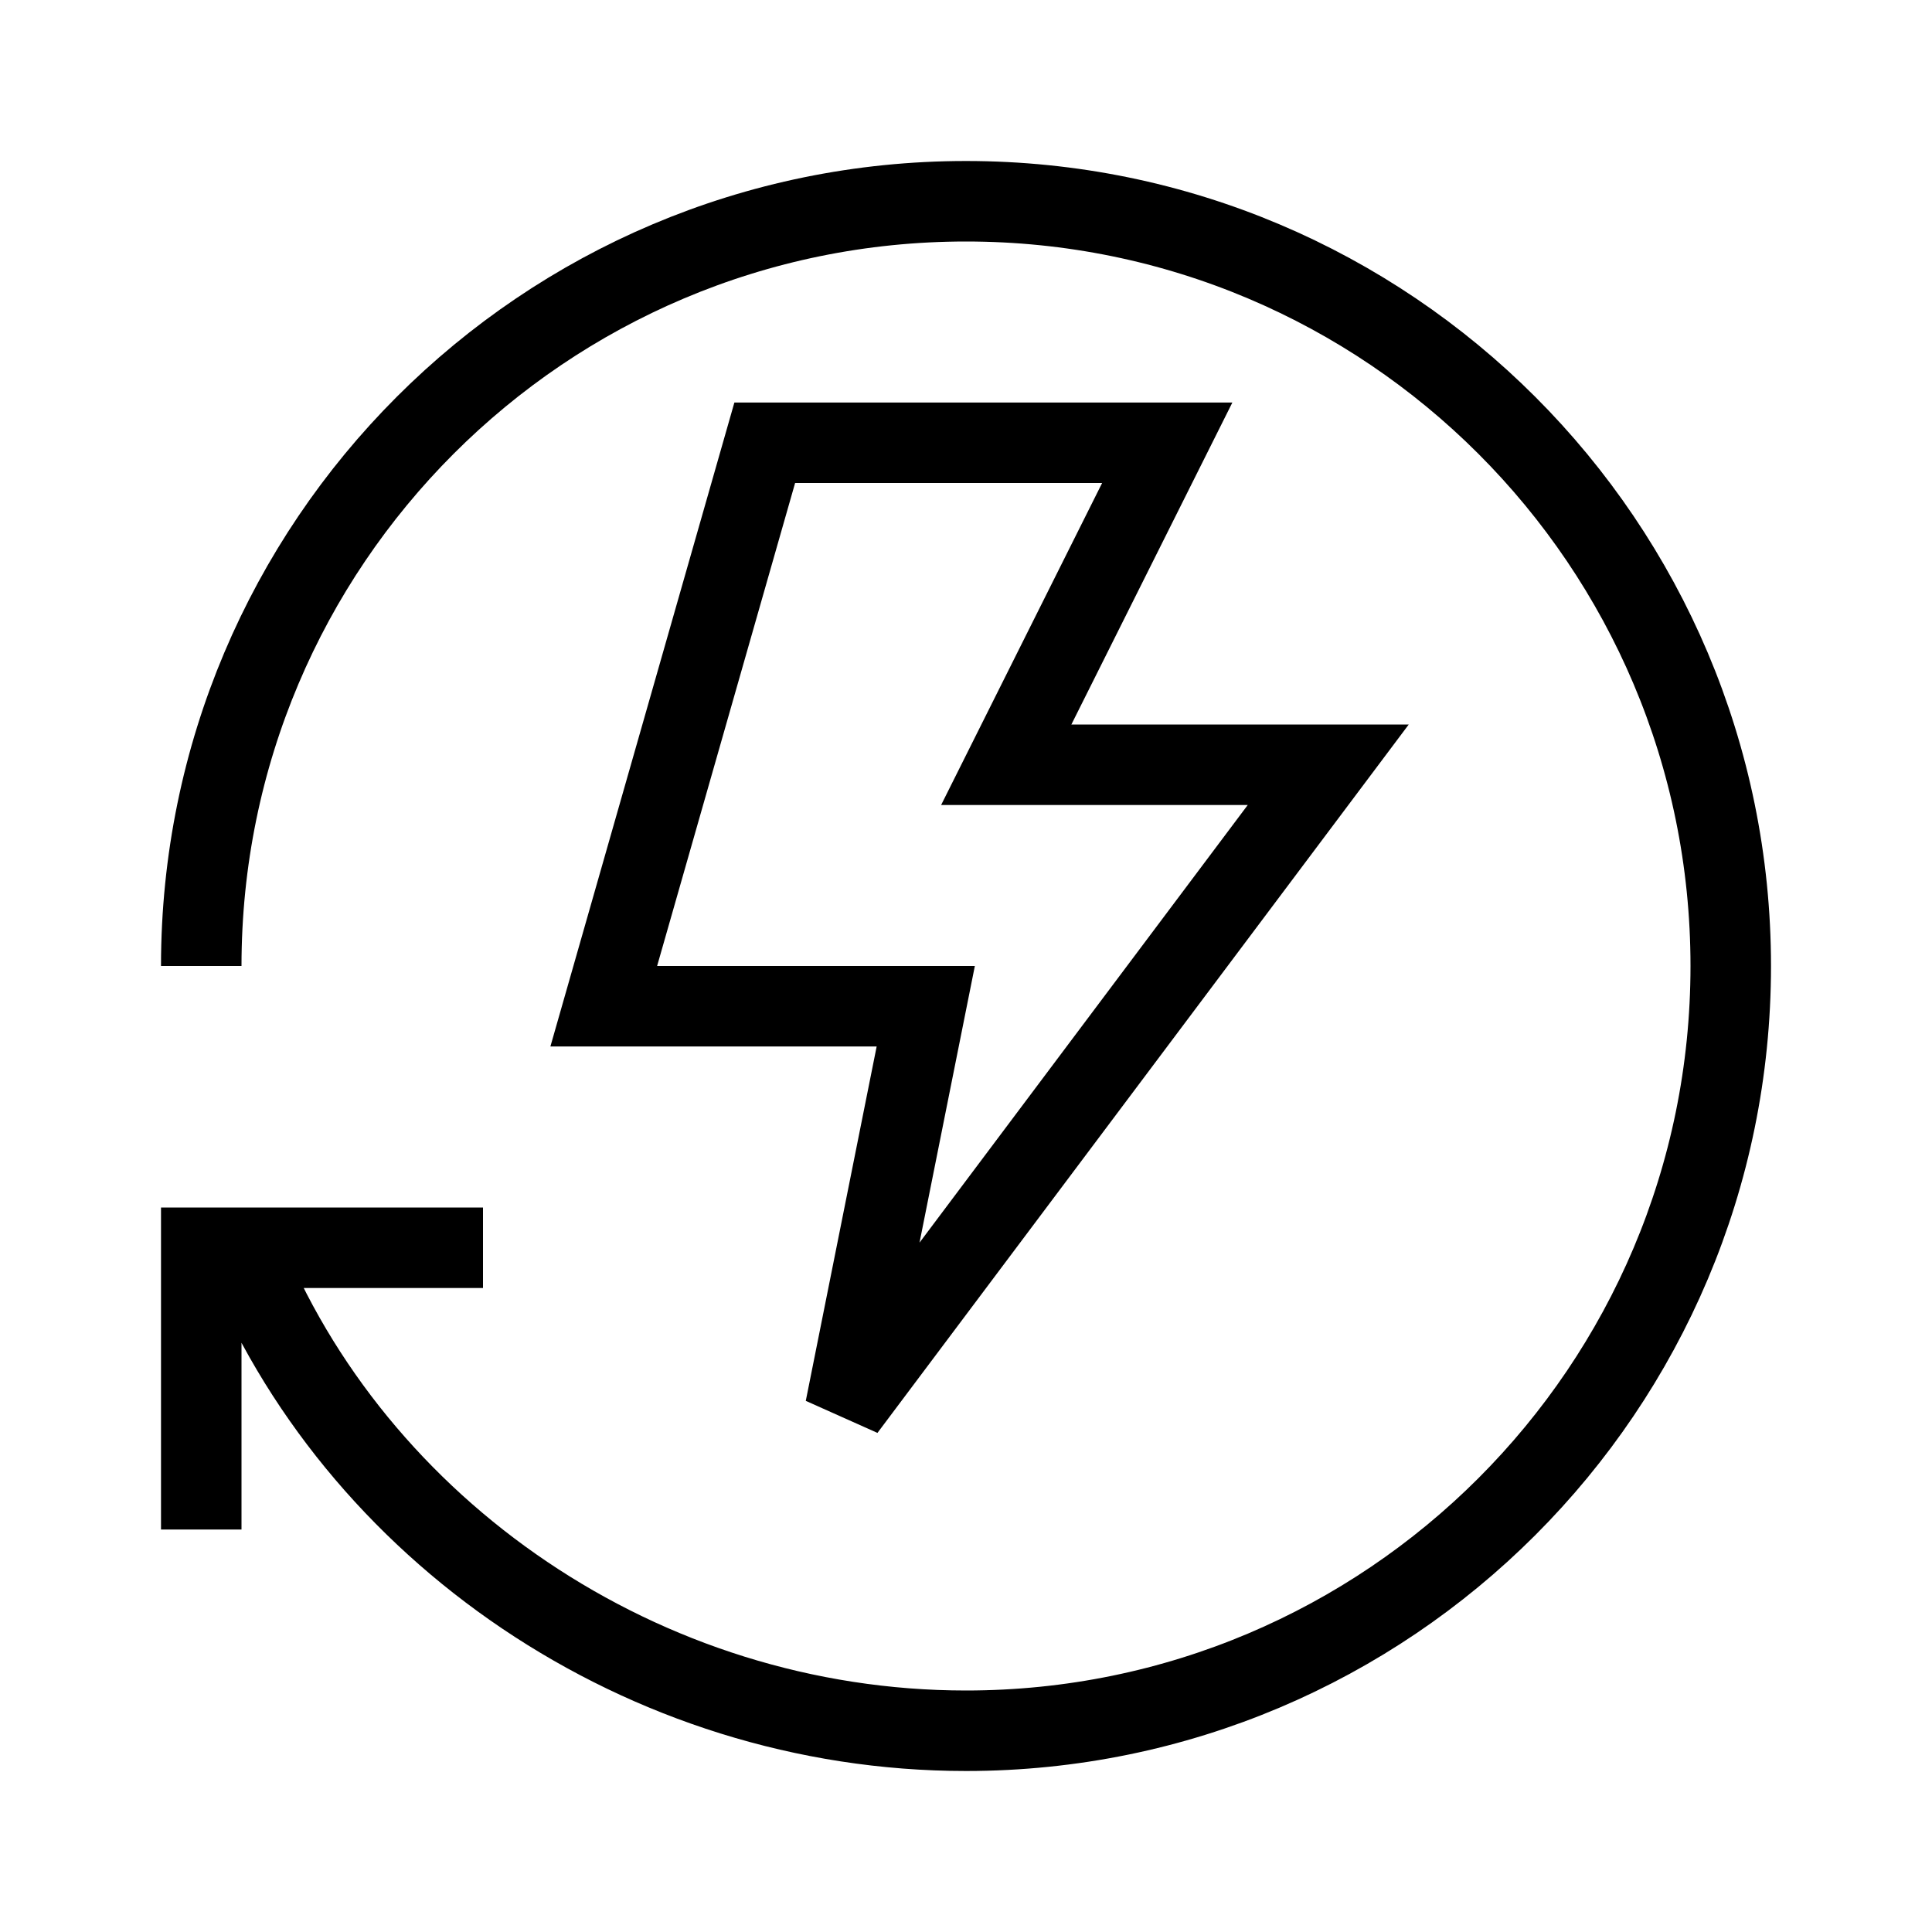 <svg xmlns="http://www.w3.org/2000/svg" width="36" height="36" viewBox="0 0 36 36">
  <path fill="none" stroke="#000" stroke-width="1.5" d="M3.75,28.5 L3.75,23.25 L9,23.25 M4.5,23.25 C6.593,28.519 11.986,32.25 18,32.25 C25.87,32.25 32.25,25.87 32.25,18 C32.25,10.131 25.87,3.75 18,3.75 C10.13,3.75 3.75,10.131 3.75,18 M14.25,8.25 L11.25,18.75 L17.25,18.75 L15.75,26.25 L24.75,14.25 L18.75,14.25 L21.75,8.25 L14.25,8.25 Z"/>
</svg>

